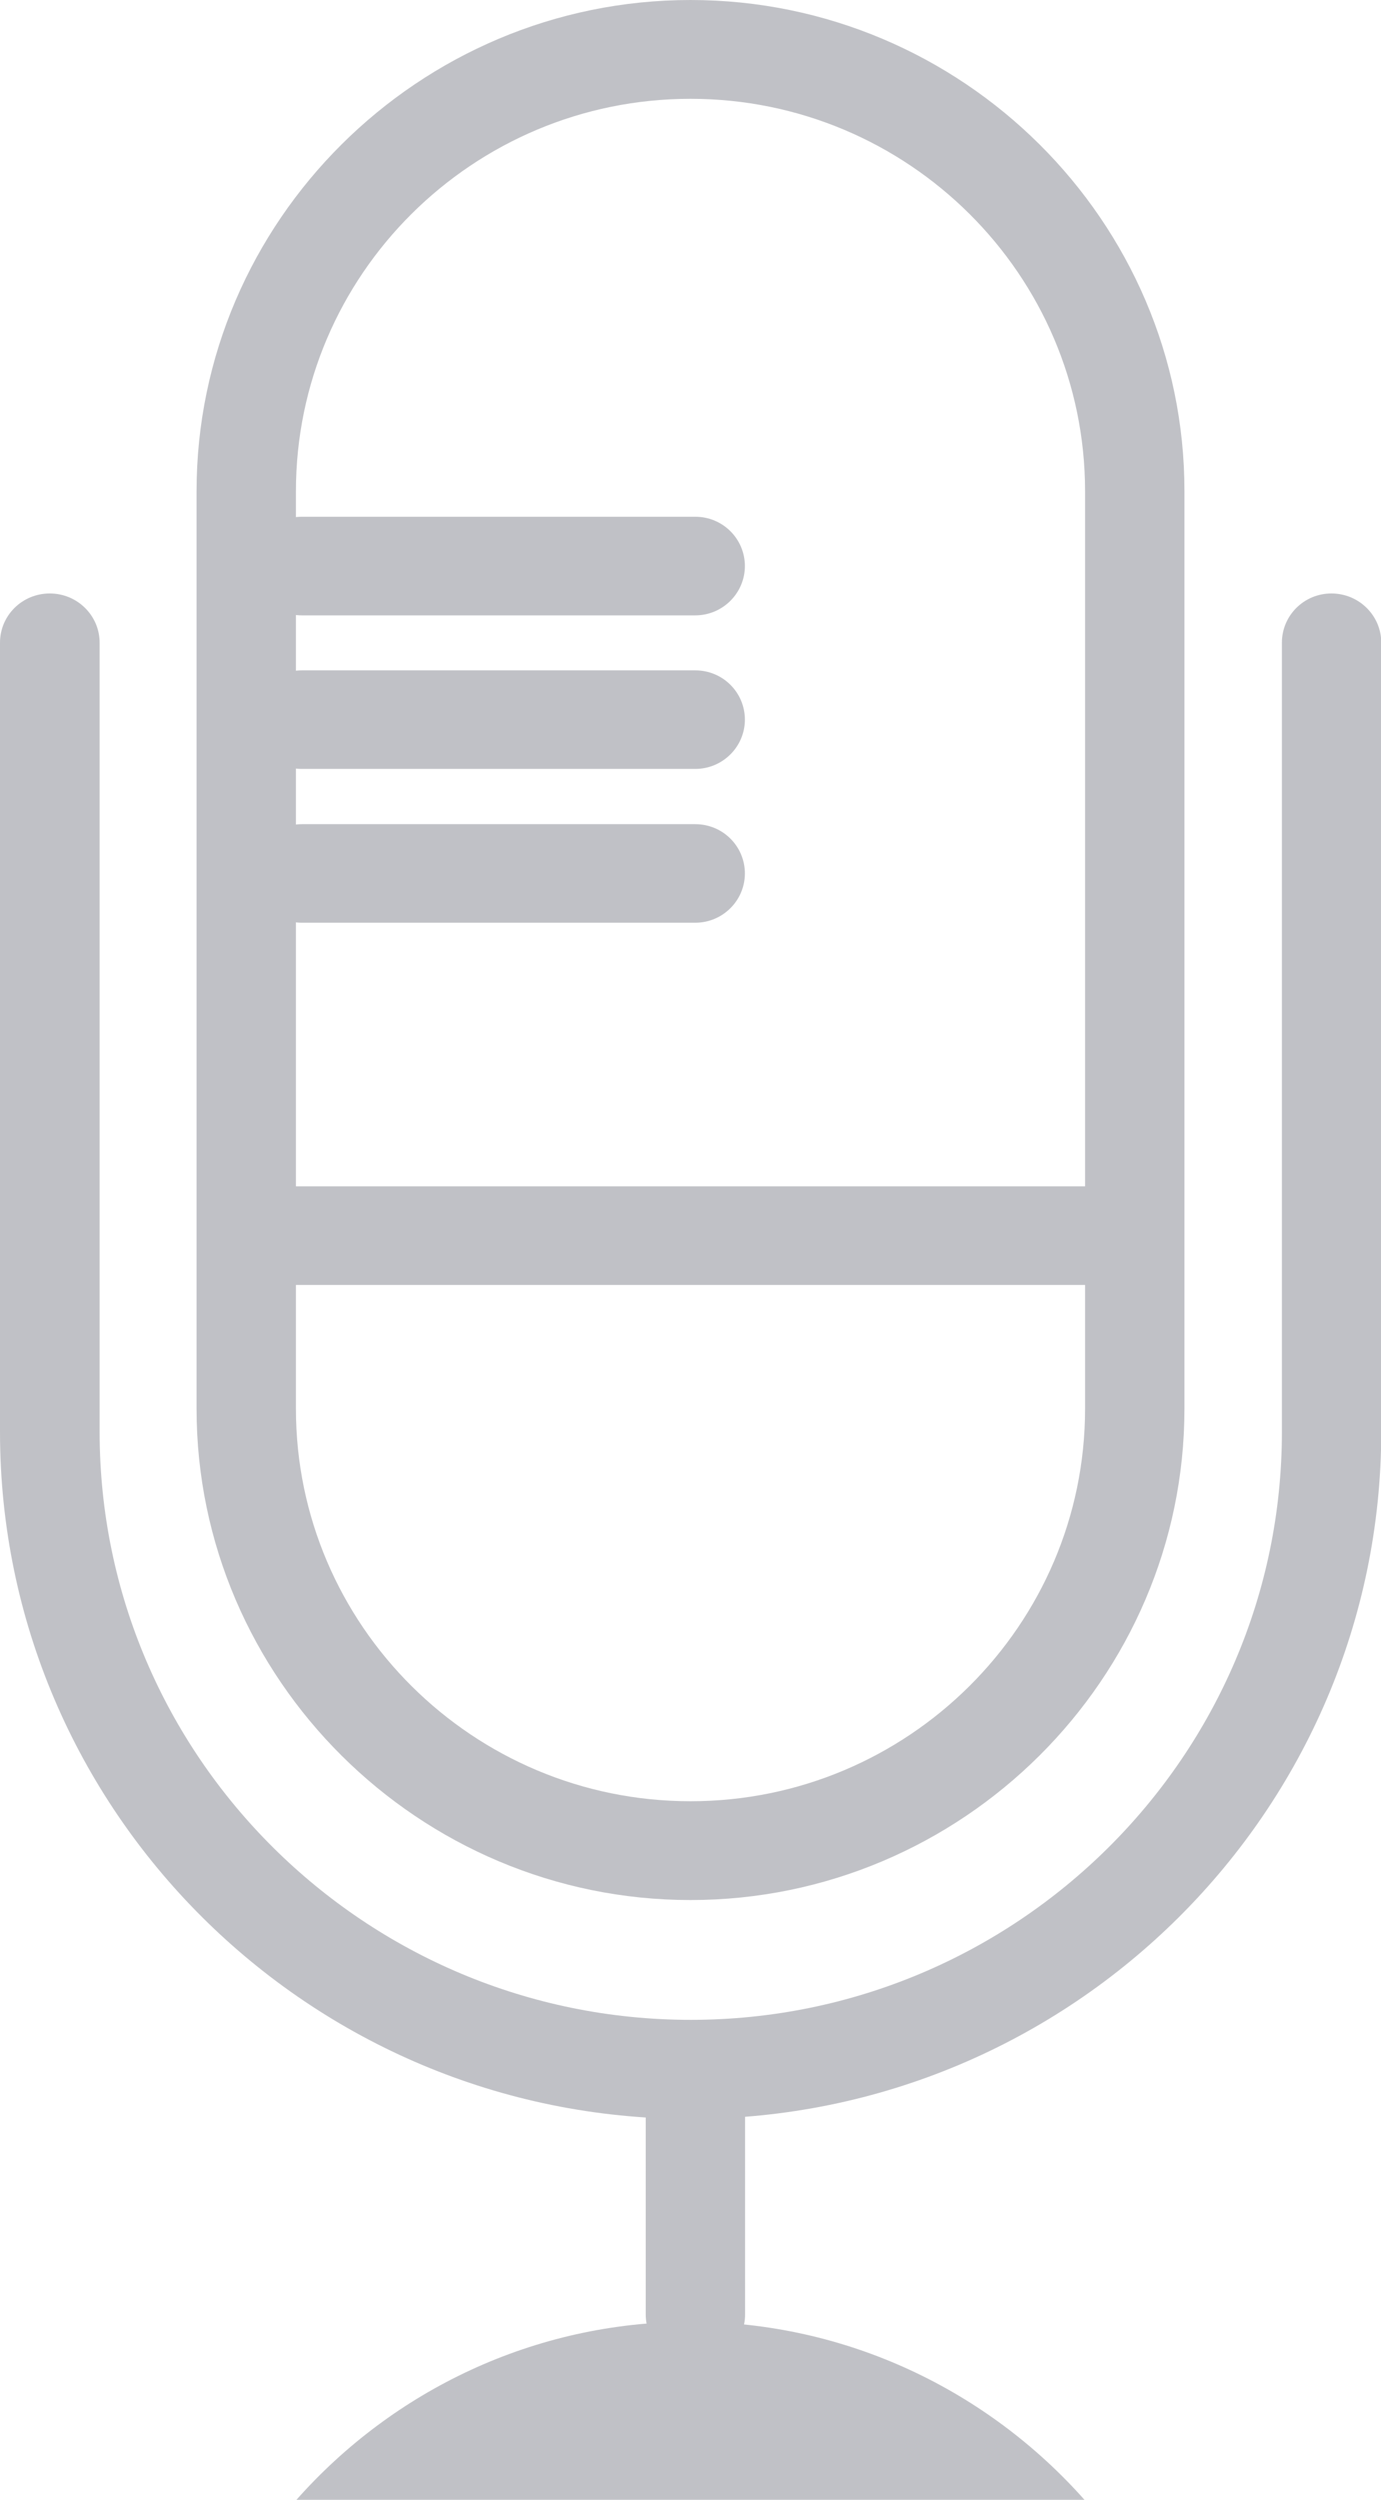 <svg width="21" height="38" viewBox="0 0 21 38" fill="none" xmlns="http://www.w3.org/2000/svg">
<g opacity="0.5" clip-path="url(#clip0)">
<path d="M10.5 1.502C13.81 1.502 16.5 4.177 16.5 7.468V21.414C16.5 24.705 13.806 27.38 10.5 27.38C7.194 27.38 4.5 24.705 4.5 21.414V7.468C4.5 4.177 7.191 1.502 10.5 1.502ZM10.5 0C6.368 0 2.989 3.363 2.989 7.468V21.414C2.989 25.523 6.372 28.882 10.5 28.882C14.633 28.882 18.011 25.519 18.011 21.414V7.468C18.015 3.363 14.633 0 10.5 0Z" fill="#82848D"/>
<path d="M10.5 32.209C4.711 32.209 0 27.525 0 21.766V9.77C0 9.354 0.339 9.021 0.757 9.021C1.176 9.021 1.515 9.357 1.515 9.77V21.766C1.515 26.692 5.549 30.703 10.504 30.703C15.459 30.703 19.493 26.692 19.493 21.766V9.77C19.493 9.354 19.831 9.021 20.246 9.021C20.665 9.021 21.004 9.357 21.004 9.77V21.766C21 27.525 16.289 32.209 10.5 32.209Z" fill="#82848D"/>
<path d="M10.577 35.929C10.158 35.929 9.819 35.593 9.819 35.18V31.568C9.819 31.151 10.158 30.818 10.577 30.818C10.995 30.818 11.33 31.155 11.33 31.568V35.18C11.33 35.596 10.995 35.929 10.577 35.929Z" fill="#82848D"/>
<path d="M10.5 35.292C8.118 35.292 5.974 36.342 4.507 38H16.492C15.025 36.346 12.881 35.292 10.5 35.292Z" fill="#82848D"/>
<path d="M16.838 19.532H4.449C4.03 19.532 3.691 19.195 3.691 18.783C3.691 18.366 4.03 18.033 4.449 18.033H16.838C17.257 18.033 17.592 18.37 17.592 18.783C17.592 19.195 17.253 19.532 16.838 19.532Z" fill="#82848D"/>
<path d="M10.573 9.354H4.591C4.173 9.354 3.834 9.017 3.834 8.604C3.834 8.188 4.173 7.855 4.591 7.855H10.573C10.992 7.855 11.327 8.192 11.327 8.604C11.327 9.017 10.988 9.354 10.573 9.354Z" fill="#82848D"/>
<path d="M10.573 11.688H4.591C4.173 11.688 3.834 11.352 3.834 10.939C3.834 10.523 4.173 10.19 4.591 10.19H10.573C10.992 10.19 11.327 10.526 11.327 10.939C11.327 11.352 10.988 11.688 10.573 11.688Z" fill="#82848D"/>
<path d="M10.573 14.026H4.591C4.173 14.026 3.834 13.69 3.834 13.277C3.834 12.861 4.173 12.528 4.591 12.528H10.573C10.992 12.528 11.327 12.864 11.327 13.277C11.327 13.69 10.988 14.026 10.573 14.026Z" fill="#82848D"/>
</g>
<defs>
<clipPath id="clip0">
<rect width="21" height="38" fill="white"/>
</clipPath>
</defs>
</svg>
